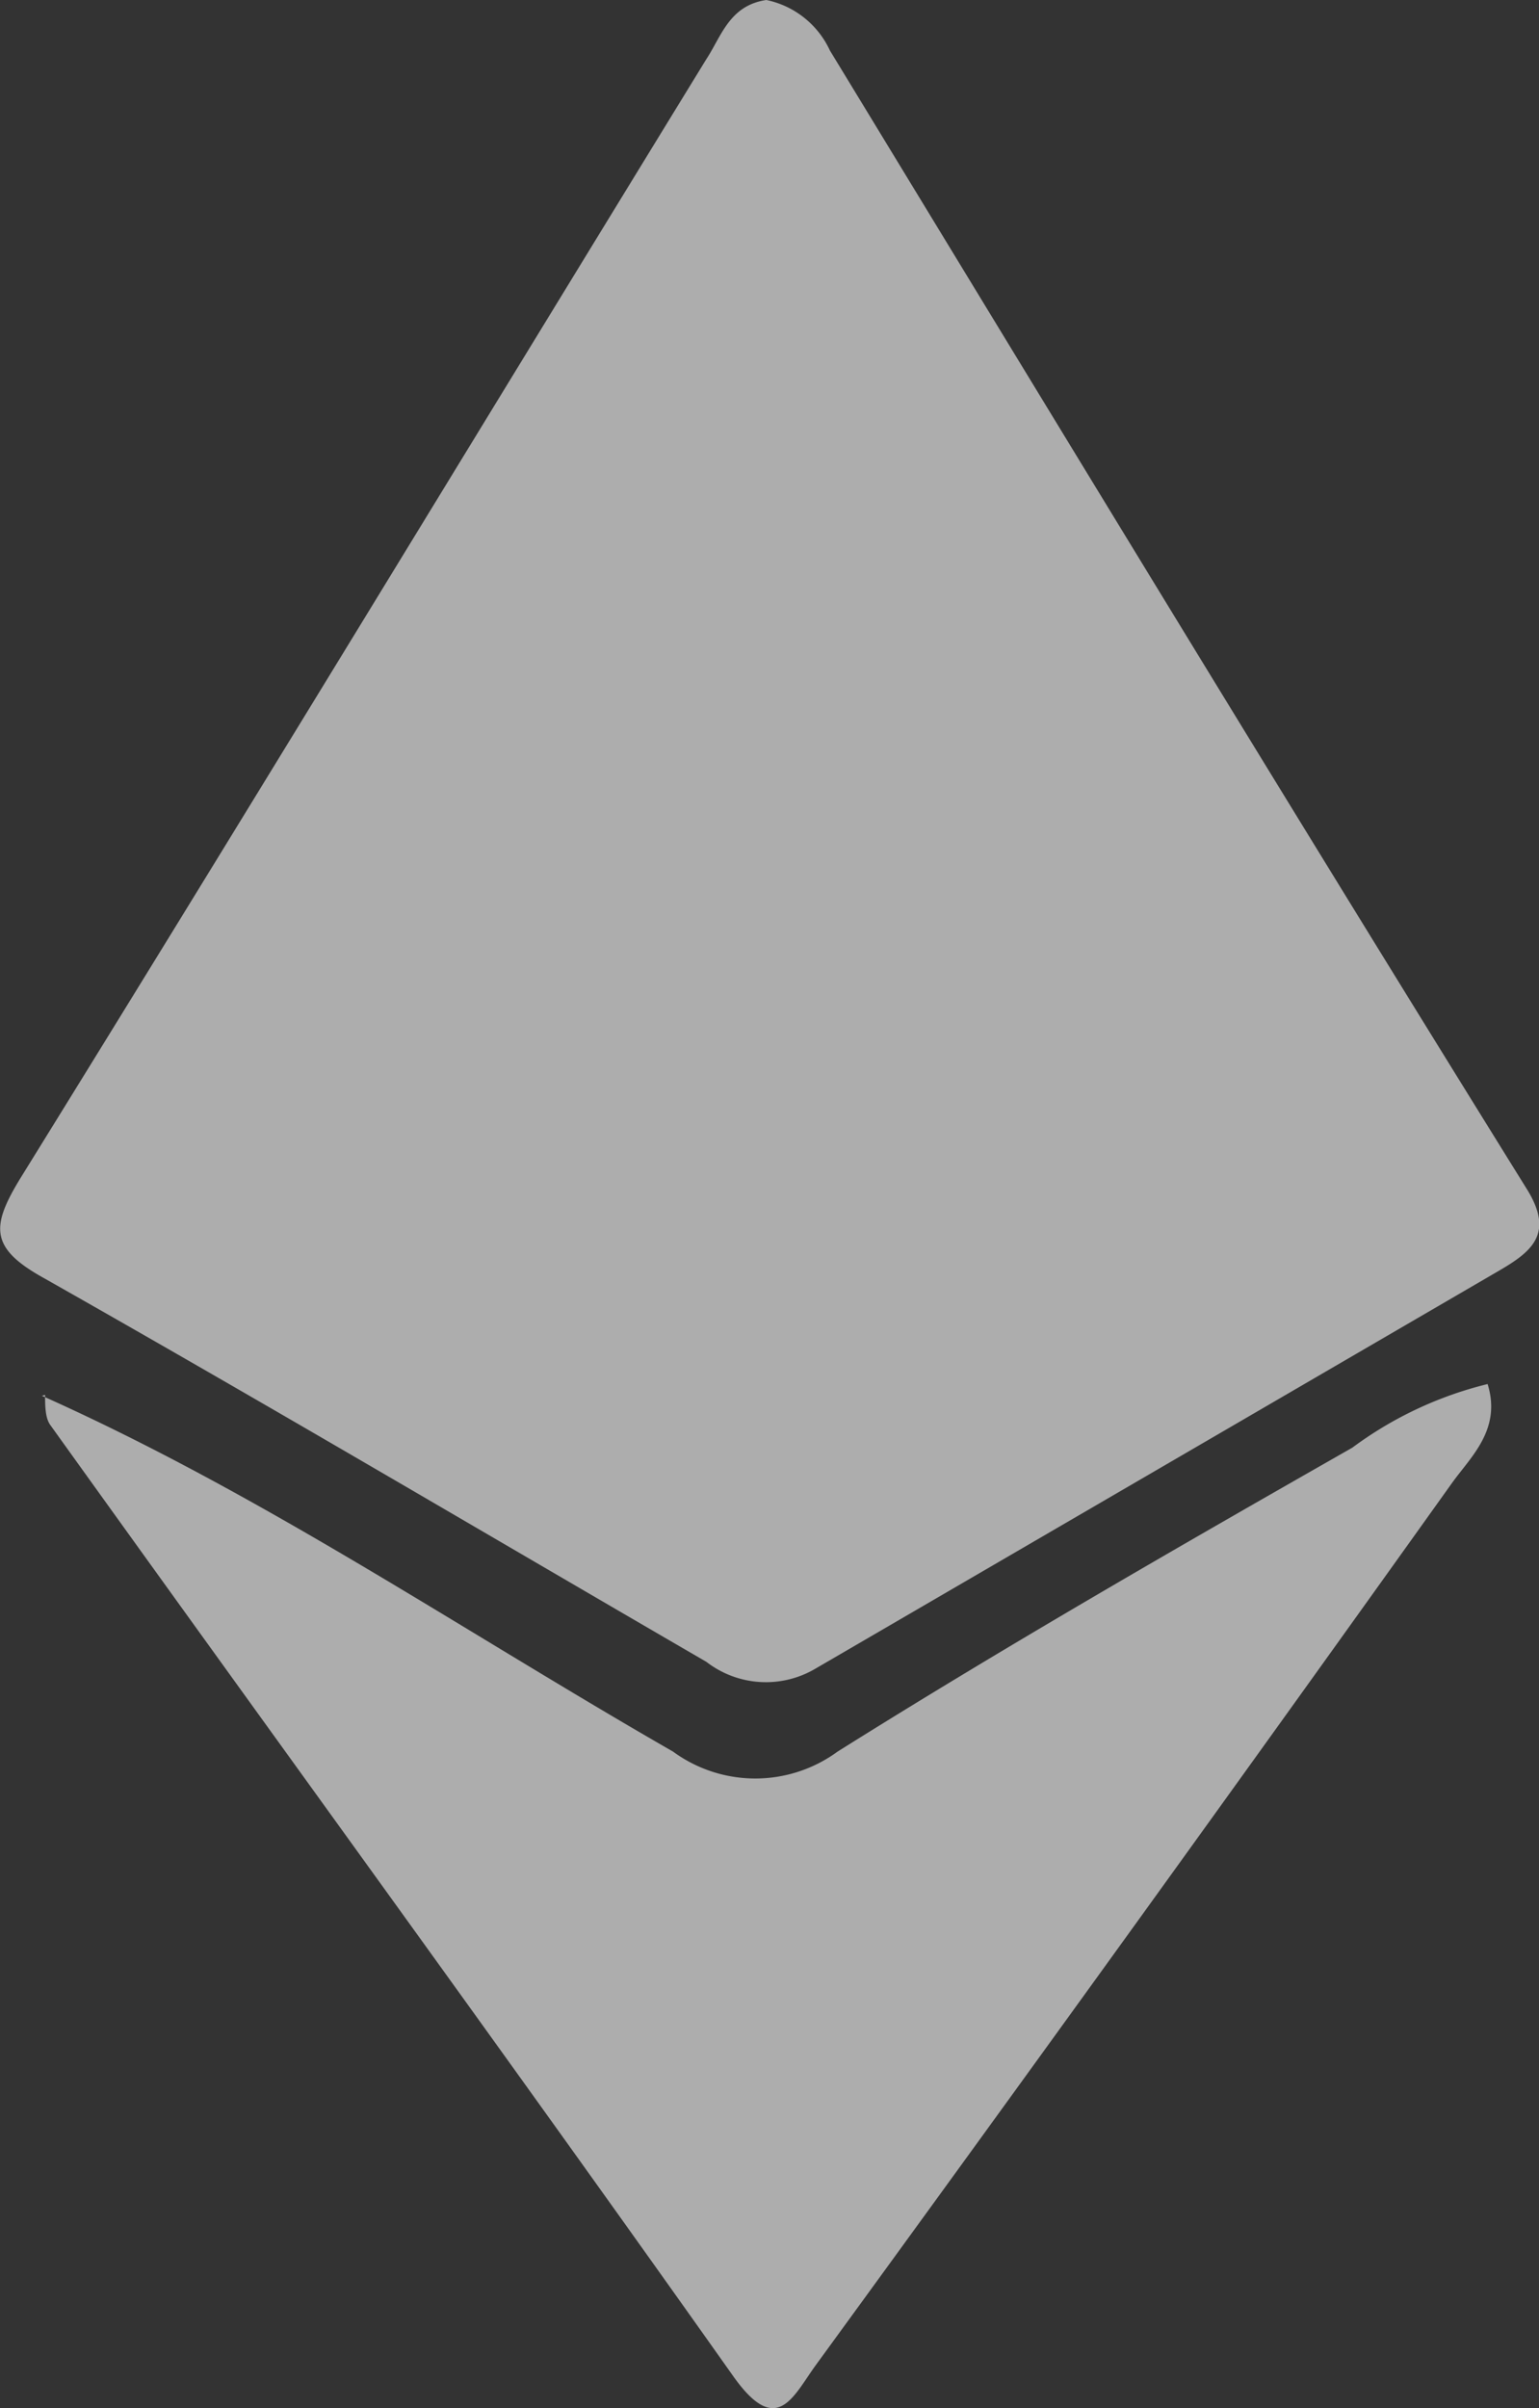 <svg xmlns="http://www.w3.org/2000/svg" viewBox="0 0 34.14 53.4"><rect x="0" y="0" width="34.14" height="53.4" fill="#333333" stroke="none"/><defs><style>.cls-1{fill:#fff;opacity:.6}</style></defs><title>8</title><g id="Слой_2" data-name="Слой 2"><g id="контент"><path class="cls-1" d="M17 0a2 2 0 0 1 1.41 1.12C23.53 9.53 28.67 18 33.86 26.35c.63 1 .13 1.4-.63 1.84L18.09 37a2.16 2.16 0 0 1-2.42-.15C10.76 34 5.87 31.11.92 28.31c-1.15-.65-1.11-1.13-.47-2.18C5.56 17.88 10.59 9.59 15.67 1.31 16 .81 16.18.12 17 0z"/><path class="cls-1" d="M.93 30.95c4.9 2.19 9.33 5.21 14 7.89a3.09 3.09 0 0 0 3.65 0C22.31 36.5 26.14 34.3 30 32.1a8.37 8.37 0 0 1 3-1.41c.31 1-.36 1.6-.78 2.18q-7 9.8-14.12 19.57c-.51.7-.86 1.61-1.82.27-5-7.06-10.12-14.08-15.17-21.12-.11-.16-.11-.44-.11-.66z"/></g></g></svg>